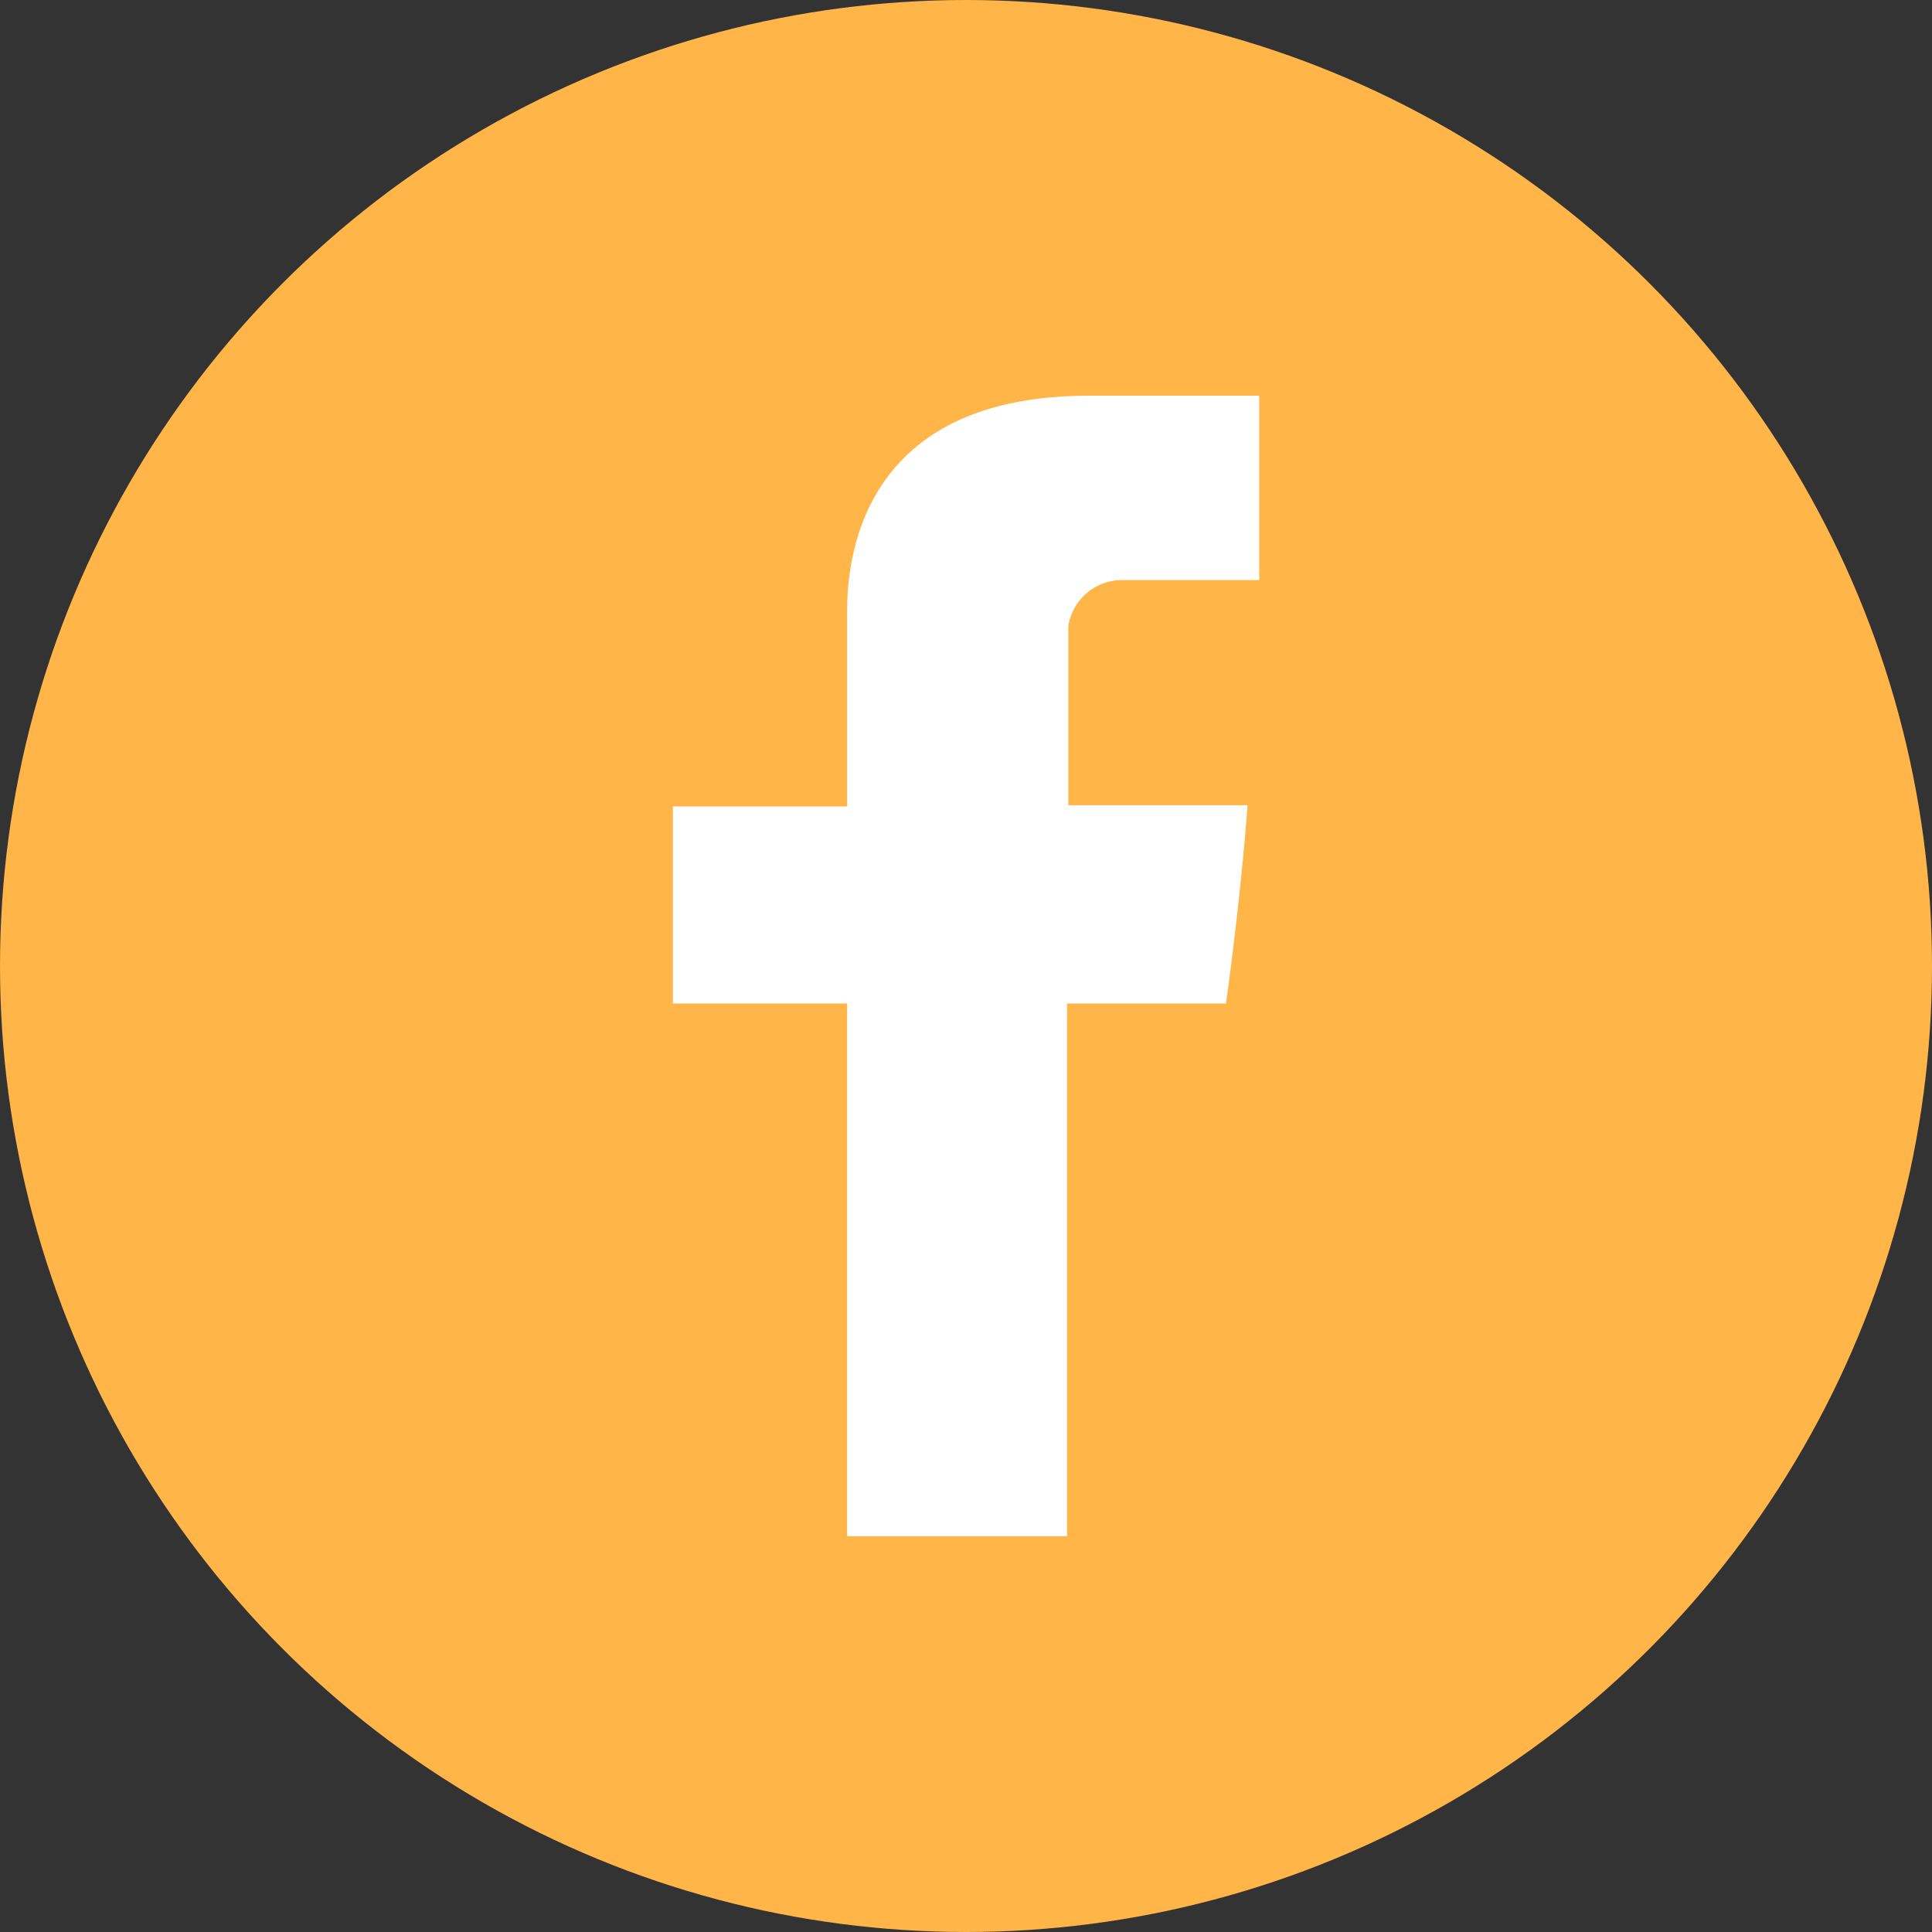 <svg xmlns="http://www.w3.org/2000/svg" width="40" height="40" viewBox="0 0 40 40">
    <rect x="0" y="0" width="40" height="40" fill="#333333" stroke="none"/>
    <g transform="translate(-369 -4268)">
        <circle cx="20" cy="20" r="20" fill="#ffb548" transform="translate(369 4268)"/>
        <path fill="#fff" fill-rule="evenodd" d="M6831.607 8986.582v3.921H6828v4.08h3.606v11.03h4.554v-11.03h3.291s.289-2.027.447-4.105h-3.711v-3.712a1.127 1.127 0 0 1 1.052-.948h2.9V8982h-3.528c-5.111 0-5.004 3.976-5.004 4.582z" transform="translate(-6445.068 -4705.807)"/>
    </g>
</svg>
